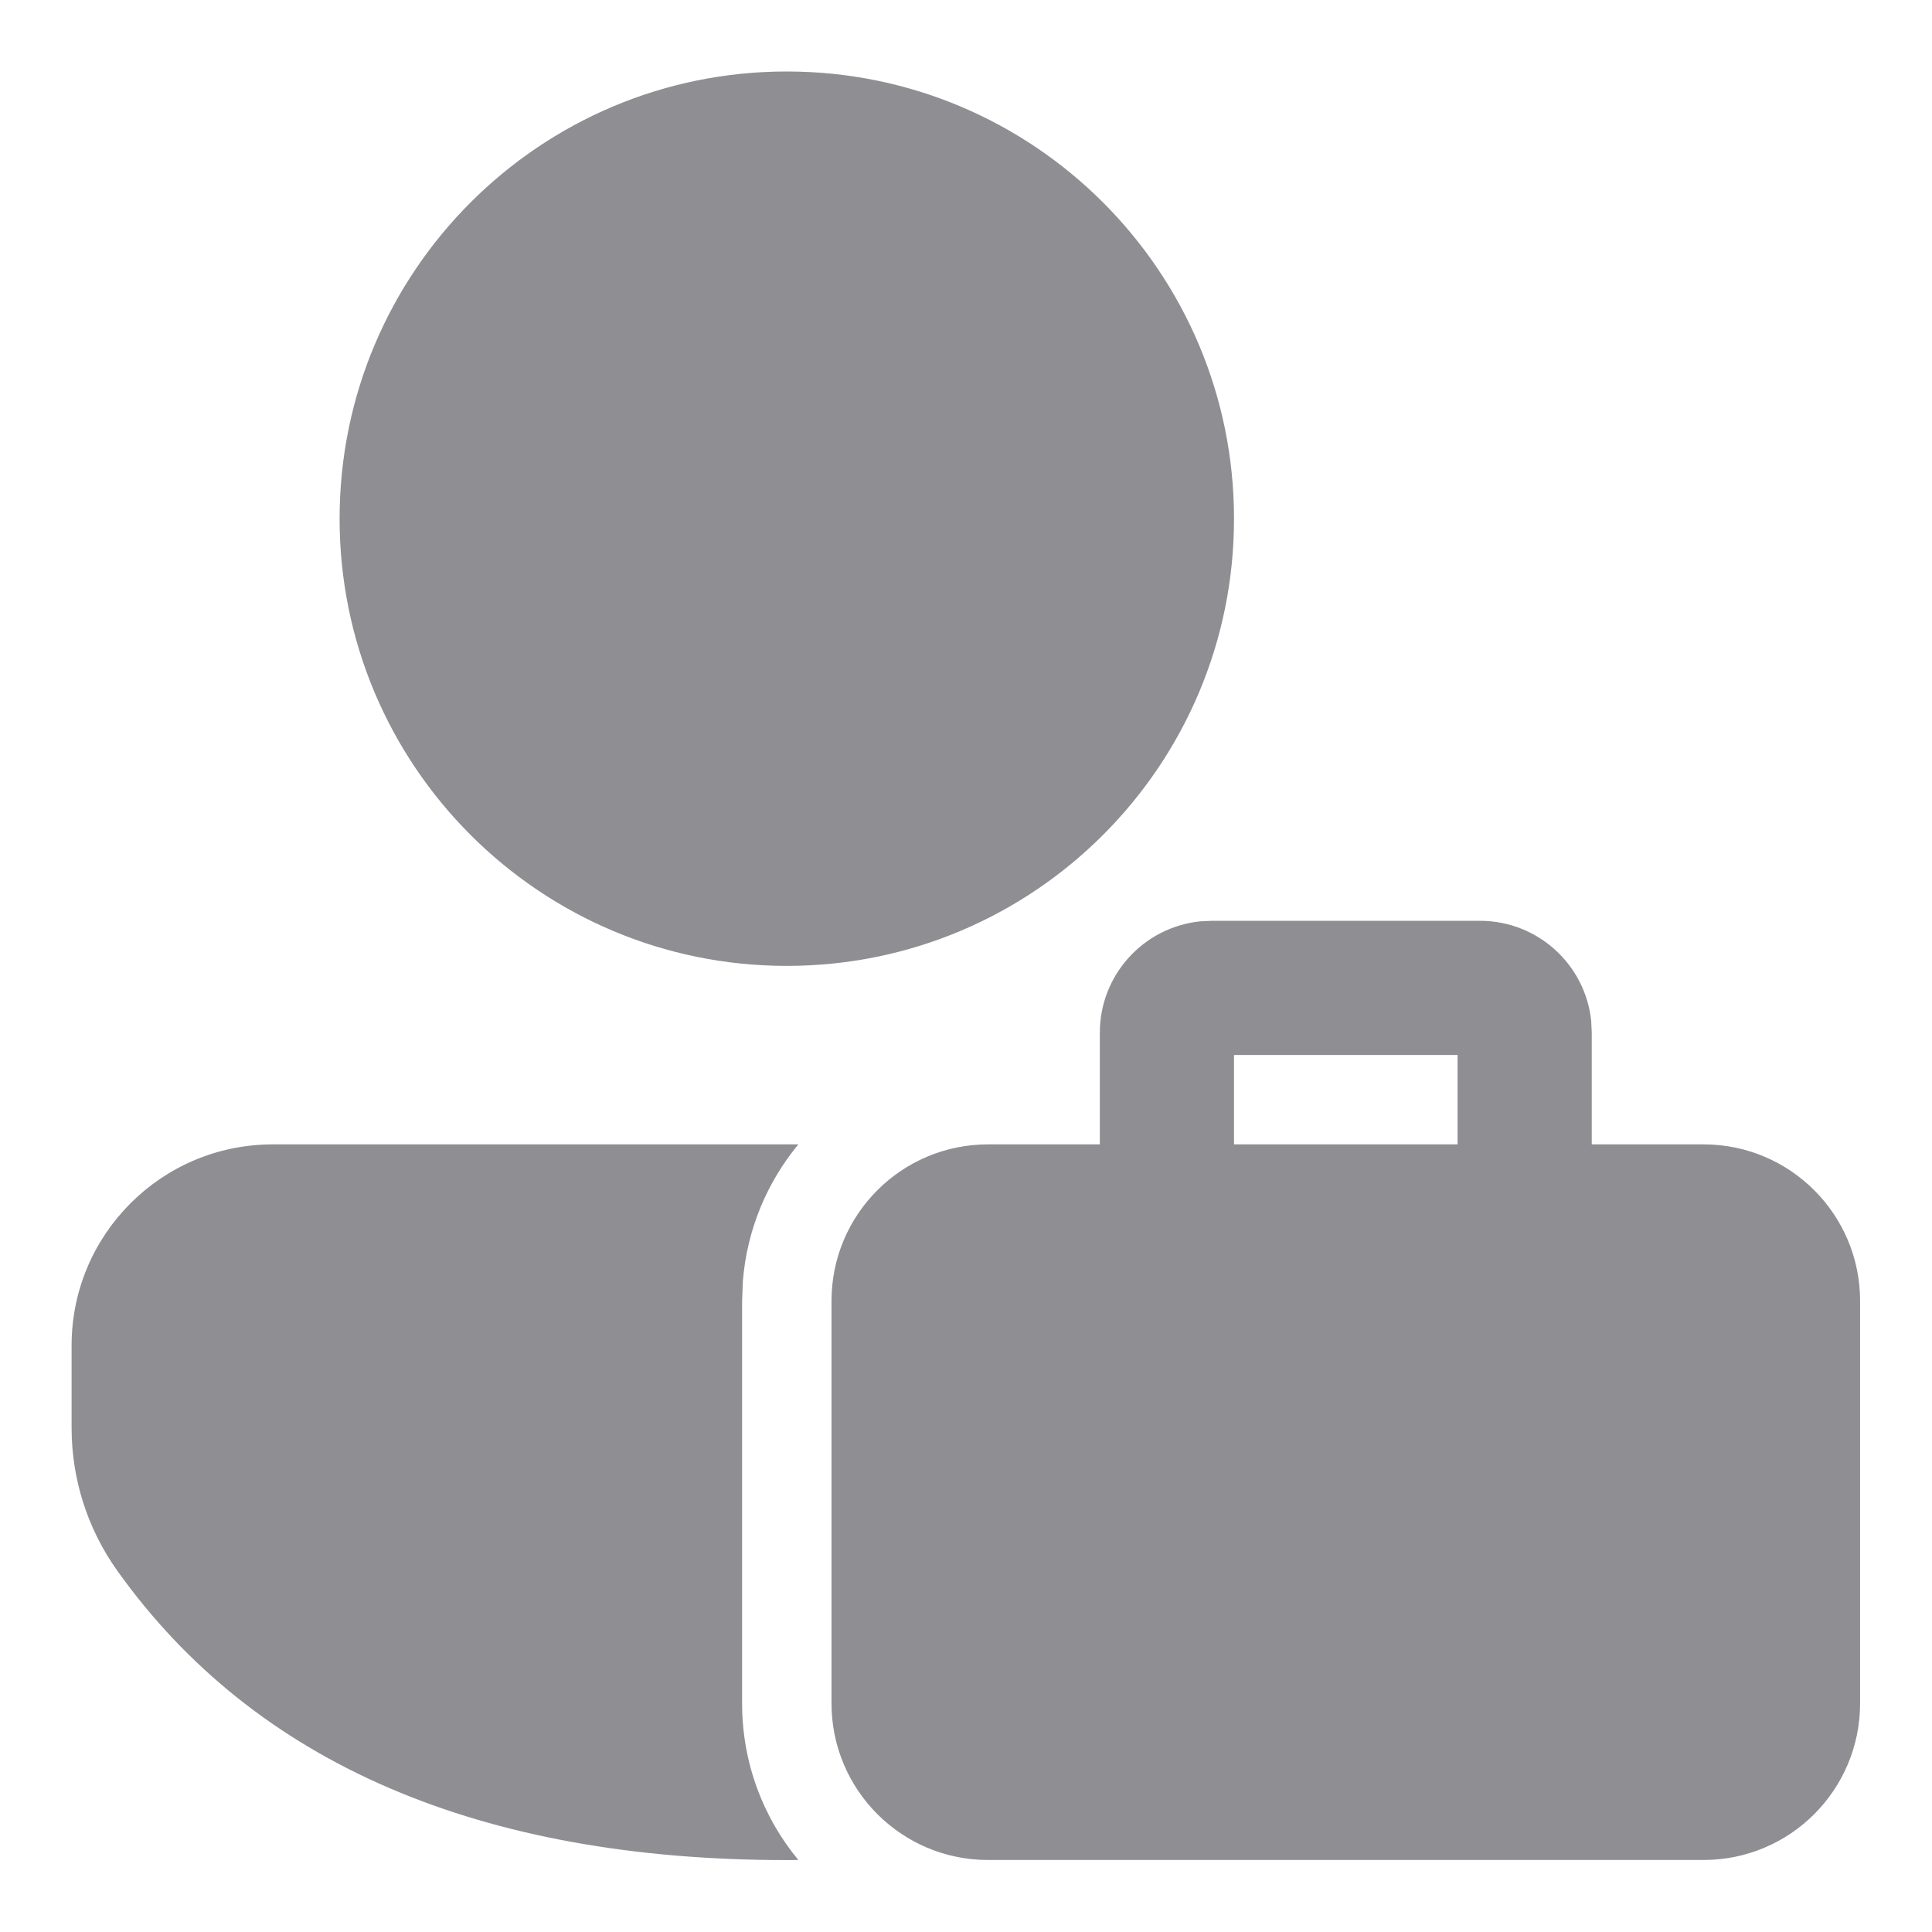 <svg width="18" height="18" viewBox="0 0 18 18" fill="none" xmlns="http://www.w3.org/2000/svg">
<path d="M2.541 10.662L7.438 10.662C7.147 11.014 6.959 11.455 6.921 11.938L6.914 12.12V15.87C6.914 16.425 7.11 16.933 7.438 17.329L7.33 17.33C4.48 17.33 2.377 16.436 1.092 14.633C0.815 14.244 0.667 13.78 0.667 13.303V12.536C0.667 11.501 1.506 10.662 2.541 10.662ZM11.289 8.579H13.789C14.328 8.579 14.772 8.989 14.825 9.514L14.83 9.621L14.83 10.662L15.872 10.662C16.677 10.662 17.33 11.315 17.33 12.12V15.87C17.33 16.676 16.677 17.329 15.872 17.329H9.205C8.4 17.329 7.747 16.676 7.747 15.87V12.12C7.747 11.315 8.4 10.662 9.205 10.662L10.247 10.662L10.247 9.621C10.247 9.081 10.657 8.638 11.182 8.584L11.289 8.579H13.789H11.289ZM13.58 9.829H11.497L11.497 10.662H13.58L13.58 9.829ZM7.33 0.666C9.632 0.666 11.497 2.531 11.497 4.833C11.497 7.134 9.632 8.999 7.33 8.999C5.029 8.999 3.164 7.134 3.164 4.833C3.164 2.531 5.029 0.666 7.33 0.666Z" fill="#8E8E93"/>
</svg>
